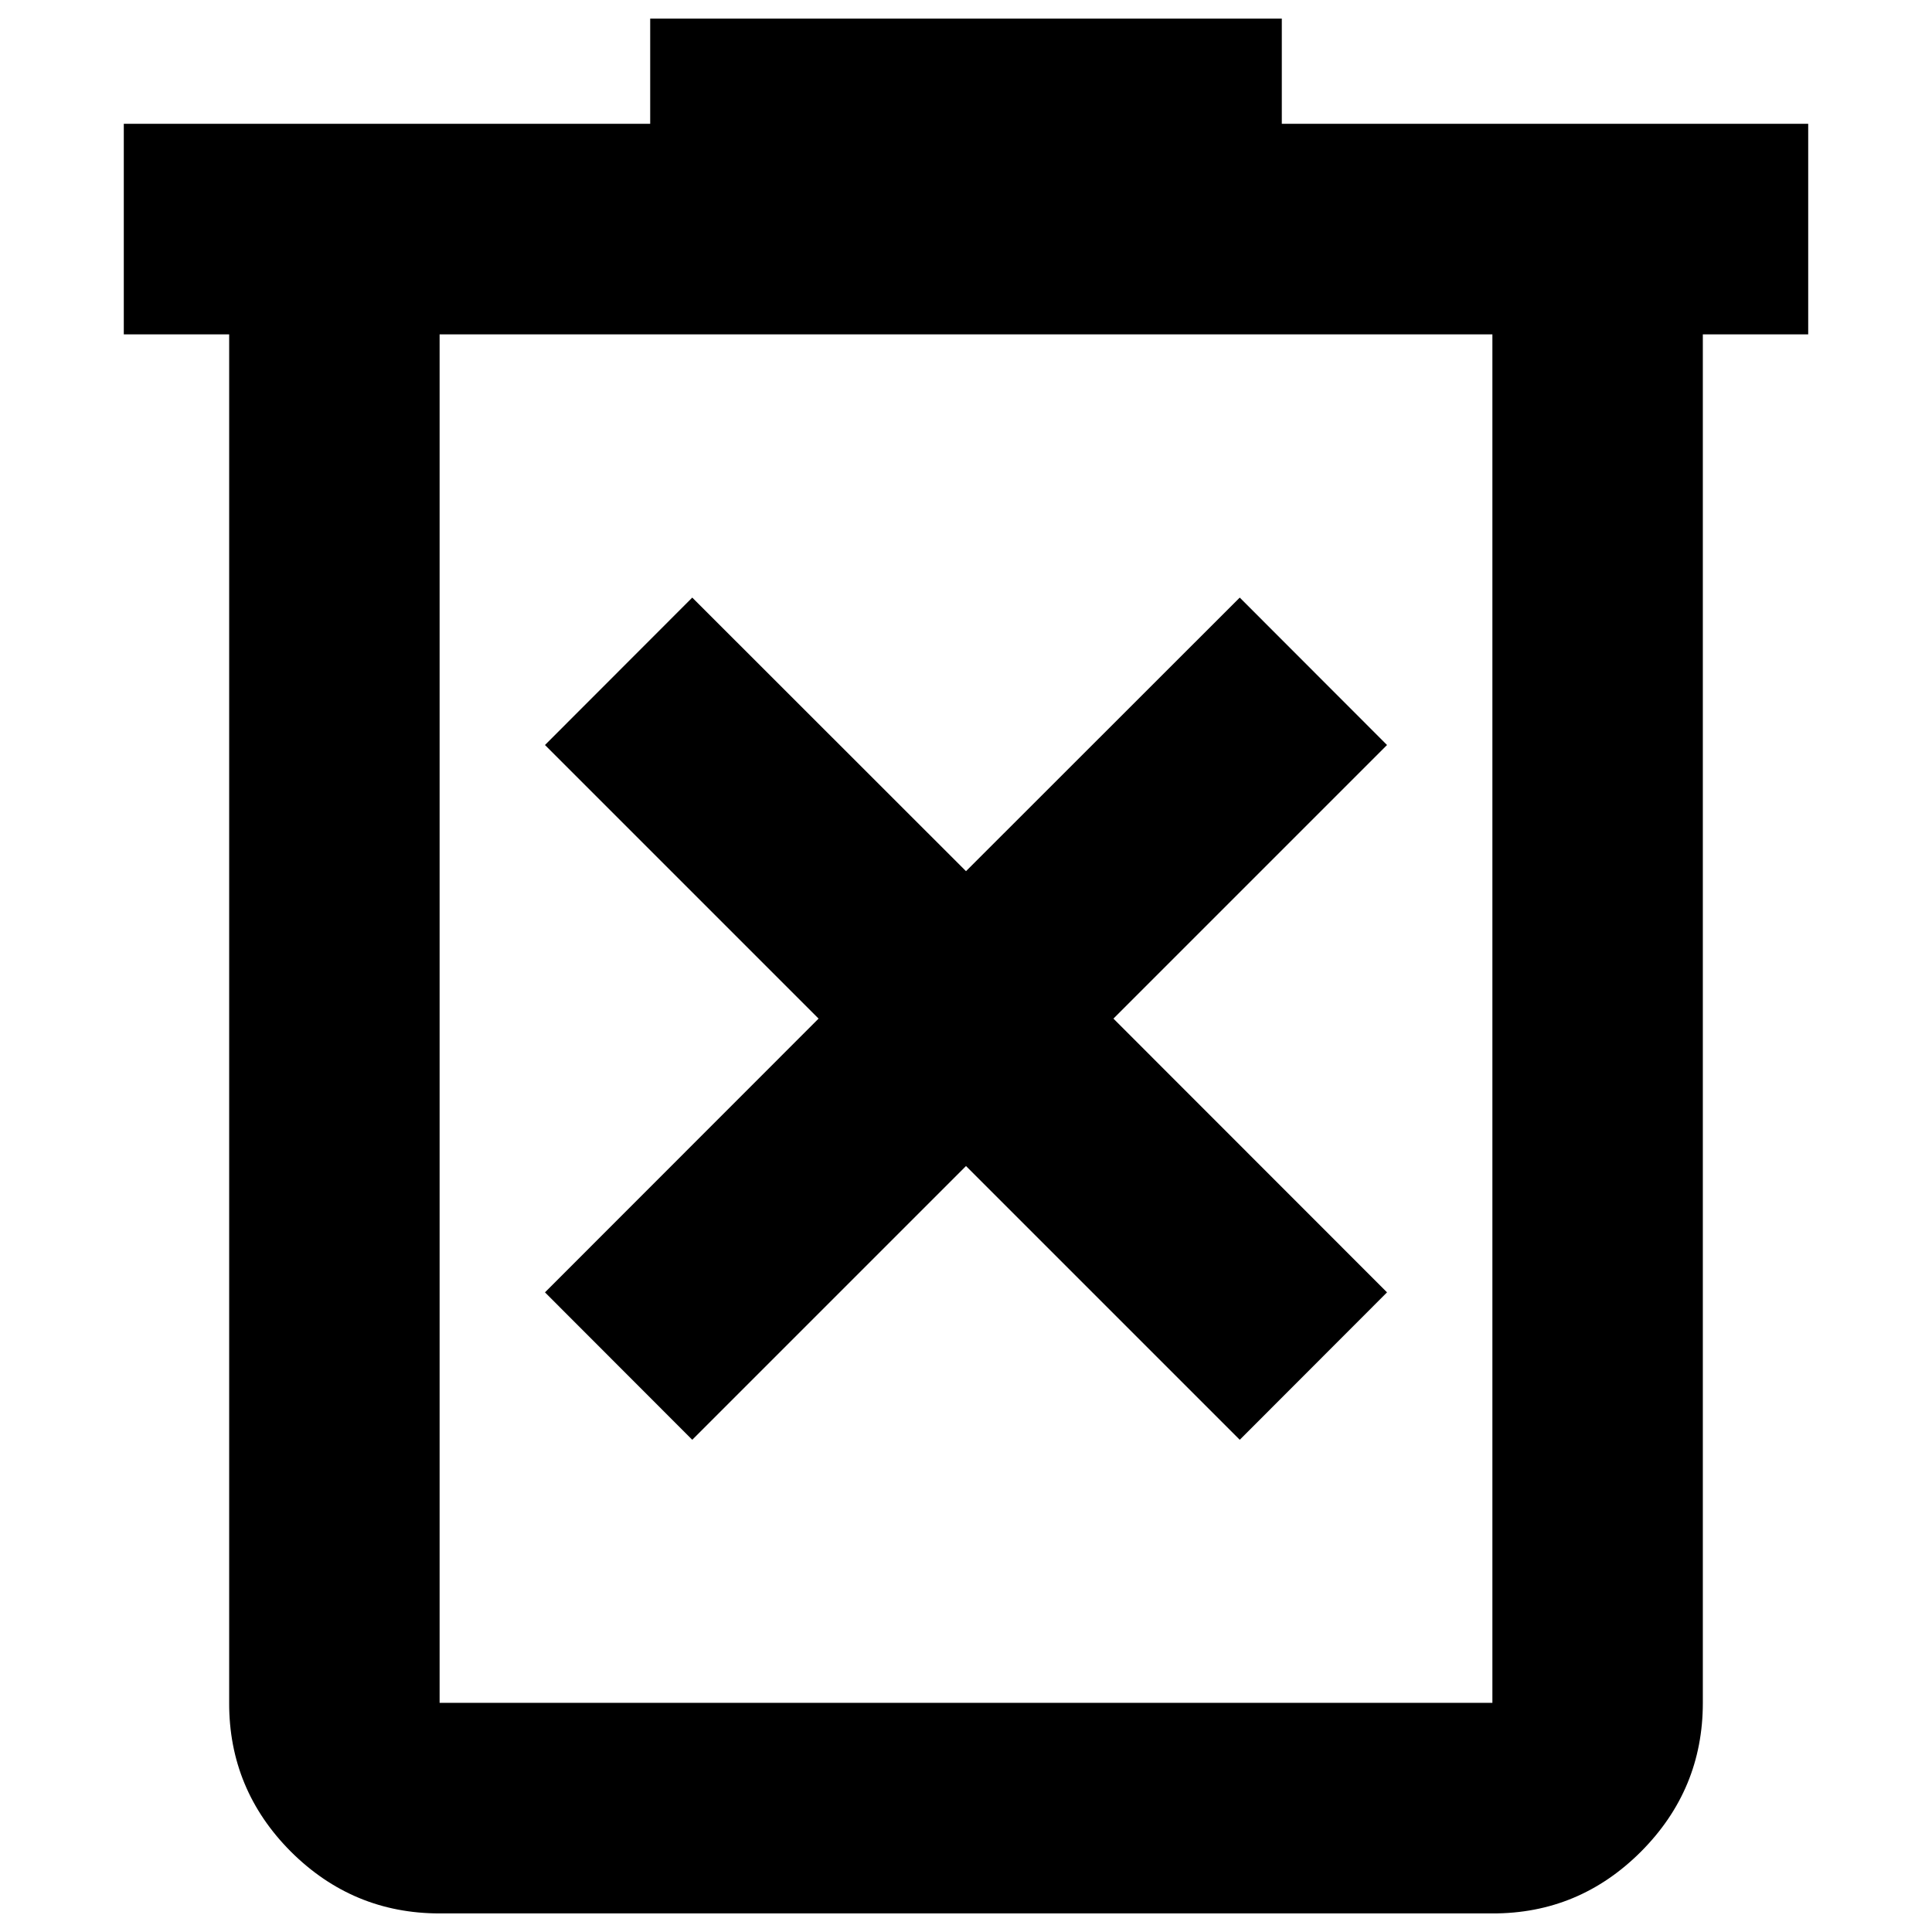 <svg width="13" height="13" viewBox="0 0 13 13" fill="none" xmlns="http://www.w3.org/2000/svg">
<path d="M4.658 9.688L6.5 7.846L8.342 9.688L9.333 8.696L7.492 6.854L9.333 5.013L8.342 4.021L6.5 5.862L4.658 4.021L3.667 5.013L5.508 6.854L3.667 8.696L4.658 9.688ZM2.958 12.875C2.569 12.875 2.235 12.736 1.957 12.459C1.68 12.181 1.541 11.847 1.542 11.458V2.25H0.833V0.833H4.375V0.125H8.625V0.833H12.167V2.25H11.458V11.458C11.458 11.848 11.319 12.181 11.042 12.459C10.764 12.737 10.431 12.876 10.042 12.875H2.958ZM10.042 2.25H2.958V11.458H10.042V2.25Z" fill="black"/>
</svg>
